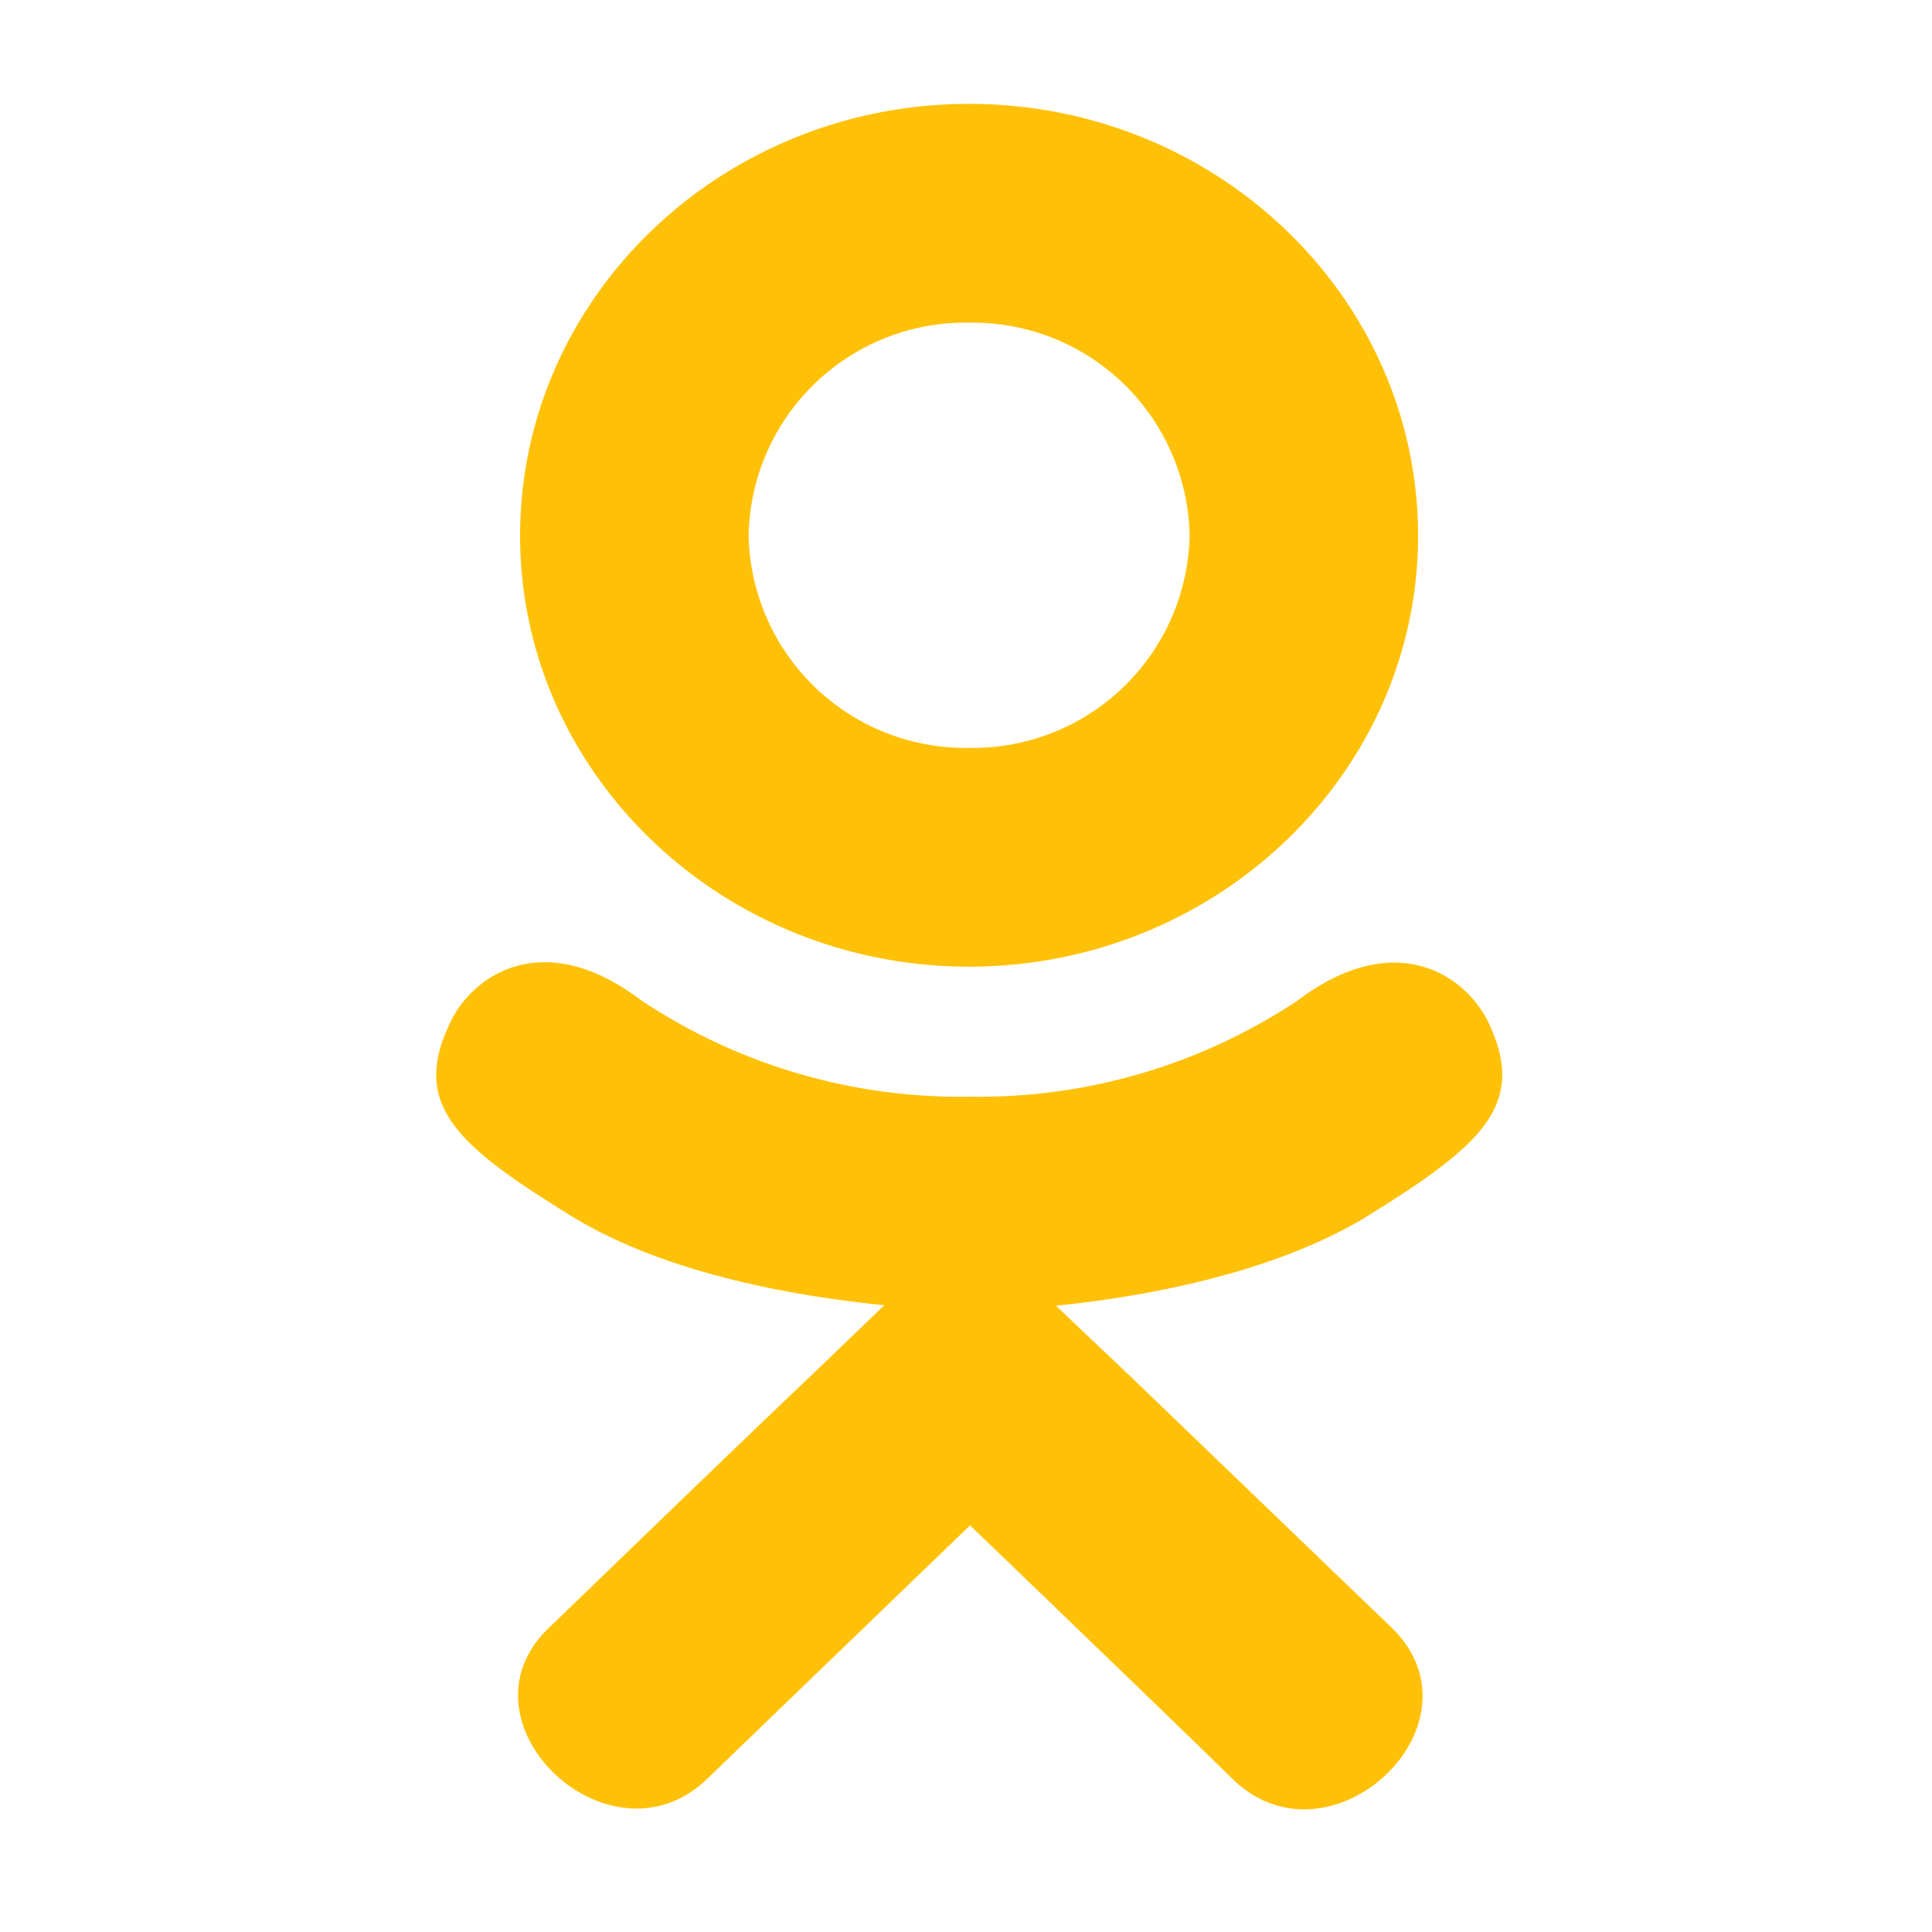 <svg xmlns="http://www.w3.org/2000/svg" width="93" height="93" viewBox="0 0 93 93">
  <g id="Group_618" data-name="Group 618" transform="translate(-382 -1858)">
    <g id="Rectangle_126" data-name="Rectangle 126" transform="translate(382 1858)" fill="#fff" stroke="#707070" stroke-width="1" opacity="0">
      <rect width="93" height="93" stroke="none"/>
      <rect x="0.5" y="0.5" width="92" height="92" fill="none"/>
    </g>
    <g id="odnoklassniki" transform="translate(398.5 1863)">
      <path id="Path_430" data-name="Path 430" d="M5.256,14.817c-2.1,4.122.284,6.092,5.716,9.458,4.618,2.853,11,3.9,15.095,4.313l-3.434,3.3c-4.867,4.635-9.485,9.122-12.714,12.232-4.7,4.5,2.866,11.732,7.563,7.323L30.195,39.185c4.867,4.683,9.533,9.17,12.714,12.28,4.7,4.426,12.262-2.74,7.614-7.323L37.809,31.91l-3.482-3.3c4.149-.417,10.433-1.522,15-4.313l0,0c5.432-3.383,7.812-5.35,5.746-9.471-1.248-2.34-4.614-4.3-9.1-.913a27.7,27.7,0,0,1-15.81,4.635A27.691,27.691,0,0,1,14.351,13.9c-4.481-3.4-7.86-1.426-9.1.913Z" transform="translate(0 29.242)" fill="#ffc107"/>
      <path id="Path_431" data-name="Path 431" d="M27.294,41.532c11.9,0,21.611-9.3,21.611-20.742C48.9,9.3,39.191,0,27.294,0S5.68,9.3,5.68,20.79C5.68,32.235,15.394,41.532,27.294,41.532Zm0-31A10.447,10.447,0,0,1,37.908,20.79,10.438,10.438,0,0,1,27.294,31,10.438,10.438,0,0,1,16.68,20.79,10.44,10.44,0,0,1,27.294,10.532Z" transform="translate(2.856)" fill="#ffc107"/>
    </g>
  </g>
</svg>
